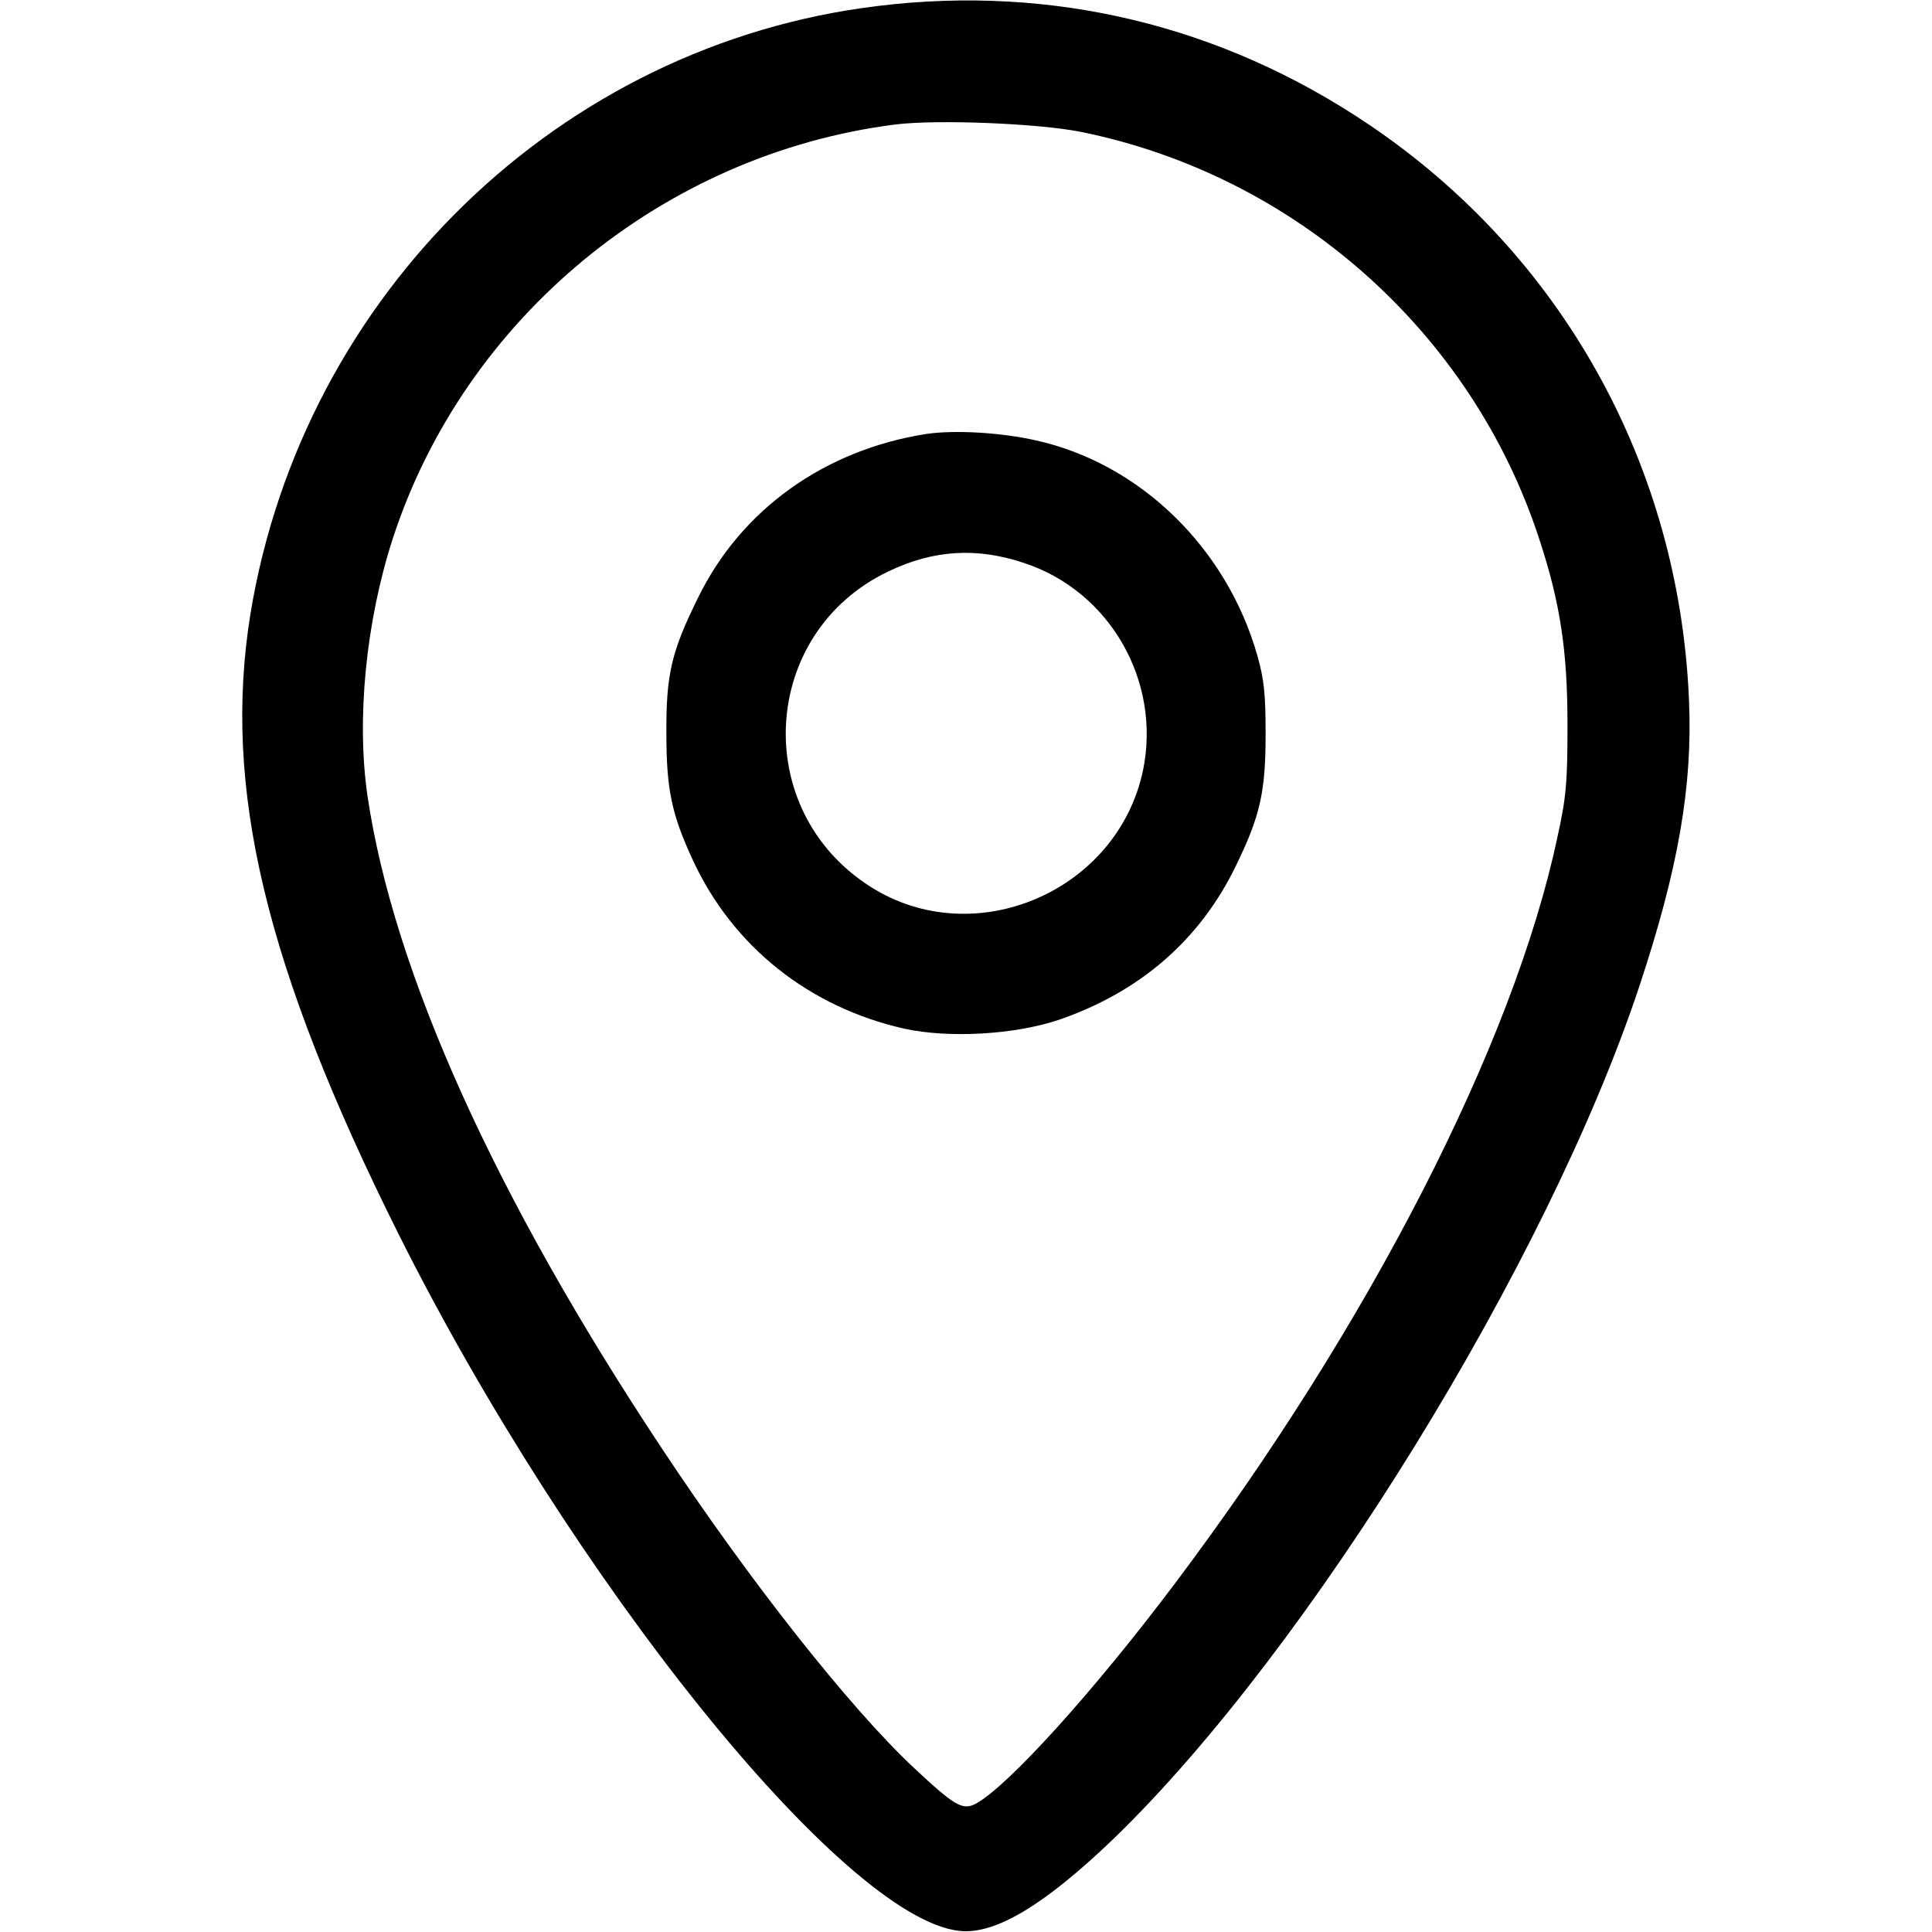 <?xml version="1.0" standalone="no"?>
<!DOCTYPE svg PUBLIC "-//W3C//DTD SVG 20010904//EN"
 "http://www.w3.org/TR/2001/REC-SVG-20010904/DTD/svg10.dtd">
<svg version="1.0" xmlns="http://www.w3.org/2000/svg"
 width="512pt" height="512pt" viewBox="0 0 512 512"
 preserveAspectRatio="xMidYMid meet">

<g transform="translate(0,512) scale(0.1,-0.1)"
fill="#000000" stroke="none">
<path d="M2325 5104 c-841 -102 -1521 -762 -1661 -1609 -75 -461 38 -936 392
-1645 460 -919 1179 -1813 1486 -1847 95 -11 227 69 410 245 516 499 1149
1526 1392 2257 104 313 142 533 132 760 -26 622 -337 1181 -850 1526 -389 262
-837 370 -1301 313z m537 -333 c568 -114 1038 -530 1217 -1079 56 -170 75
-297 75 -492 0 -152 -3 -192 -27 -300 -116 -546 -499 -1293 -1013 -1976 -215
-286 -443 -538 -528 -584 -35 -18 -55 -7 -164 95 -170 159 -436 496 -667 845
-444 669 -712 1265 -781 1730 -30 205 -4 464 67 683 191 586 718 1019 1331
1097 111 14 377 3 490 -19z"/>
<path d="M2455 3970 c-269 -42 -491 -200 -605 -434 -71 -143 -85 -204 -84
-361 0 -146 14 -213 69 -332 106 -231 309 -392 561 -449 119 -26 292 -16 409
23 216 74 375 212 470 408 65 133 79 197 79 350 0 105 -4 145 -22 208 -81 285
-311 509 -587 570 -93 21 -216 28 -290 17z m259 -342 c228 -75 364 -314 315
-550 -68 -321 -447 -483 -722 -308 -320 203 -293 674 48 836 119 57 234 64
359 22z"/>
</g>
</svg>

